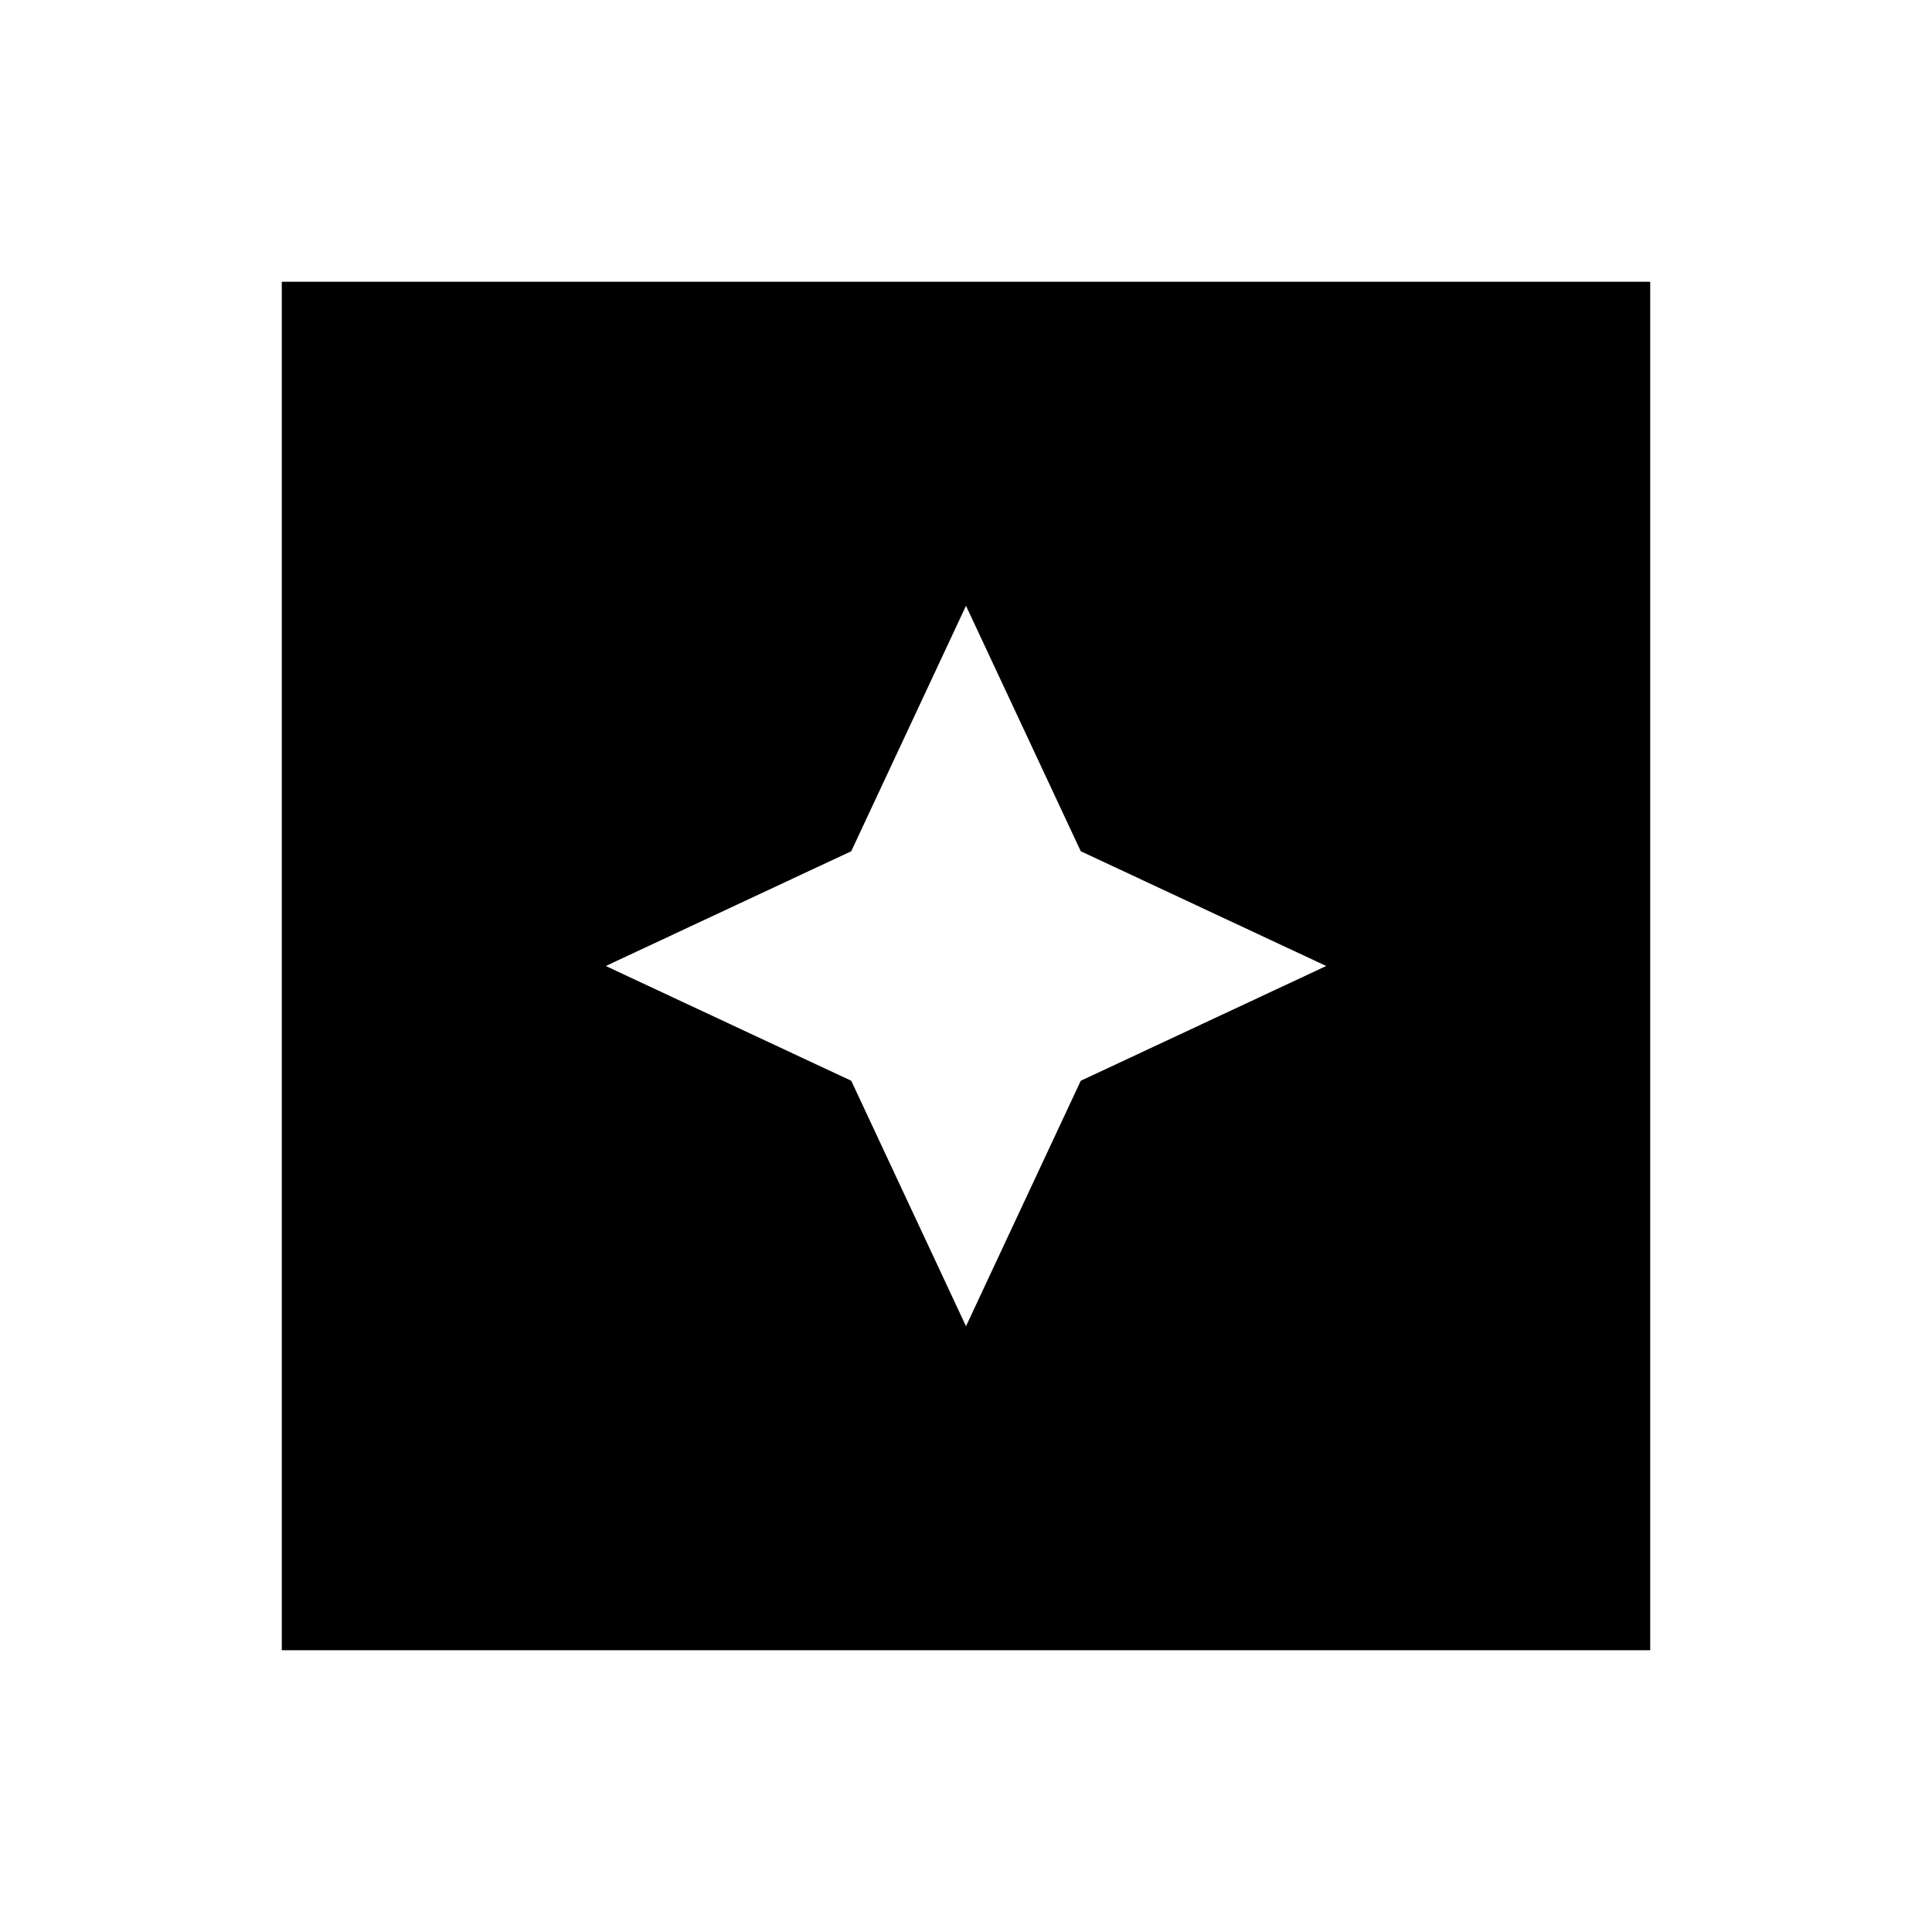 <svg xmlns="http://www.w3.org/2000/svg" height="20" width="20"><path d="M10 13.729 11.188 11.188 13.729 10 11.188 8.812 10 6.271 8.812 8.812 6.271 10 8.812 11.188ZM2.917 17.083V2.917H17.083V17.083Z"/></svg>
